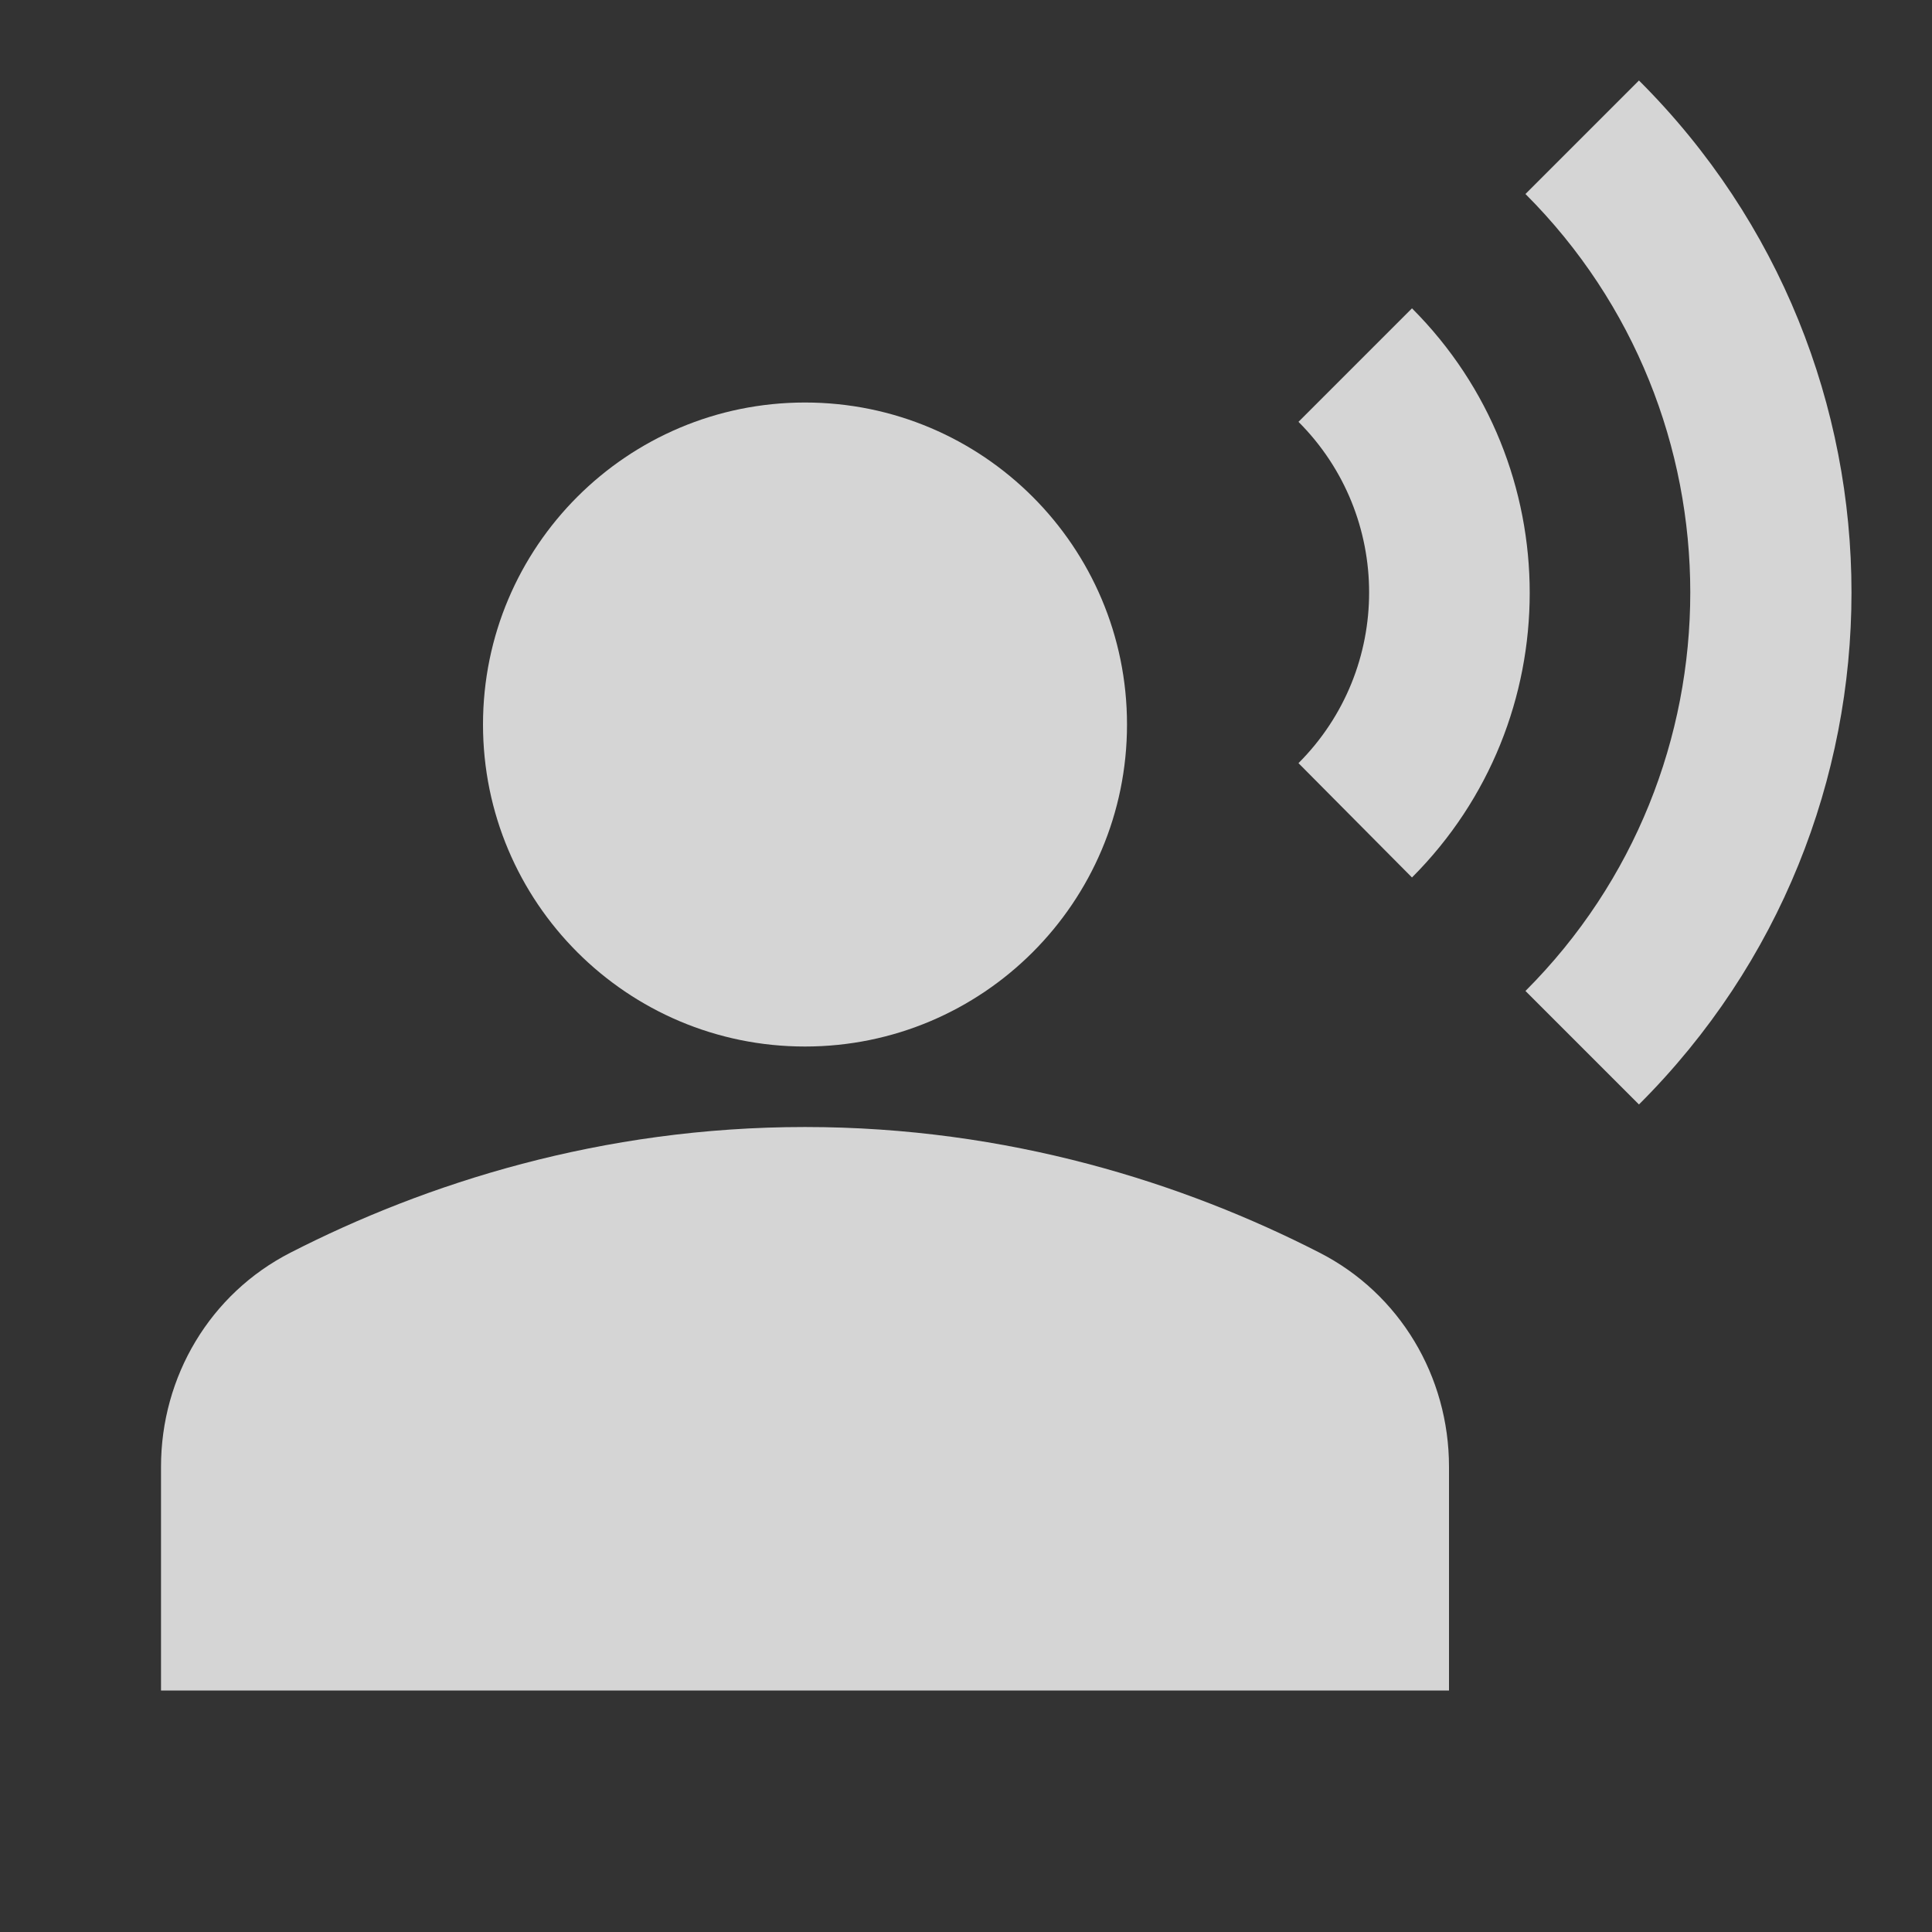 <svg width="56" height="56" viewBox="0 0 56 56" fill="none" xmlns="http://www.w3.org/2000/svg">
<rect x="0" y="0" width="56" height="56" fill="#333333" stroke="none"/>
<g clip-path="url(#clip0_435_3658)">
<path d="M23.333 30.334C28.488 30.334 32.667 26.155 32.667 21C32.667 15.846 28.488 11.667 23.333 11.667C18.179 11.667 14 15.846 14 21C14 26.155 18.179 30.334 23.333 30.334Z" fill="white" fill-opacity="0.79"/>
<path d="M38.243 36.307C34.323 34.3 29.236 32.667 23.333 32.667C17.43 32.667 12.343 34.3 8.423 36.307C6.09 37.497 4.667 39.9 4.667 42.514V49H42V42.514C42 39.9 40.577 37.497 38.243 36.307Z" fill="white" fill-opacity="0.79"/>
<path d="M47.506 2.333L44.216 5.623C50.586 11.993 50.586 22.354 44.216 28.724L47.506 32.014C55.72 23.823 55.72 10.524 47.506 2.333Z" fill="white" fill-opacity="0.79"/>
<path d="M40.927 25.434C45.477 20.884 45.477 13.487 40.927 8.937L37.637 12.227C40.367 14.957 40.367 19.39 37.637 22.12L40.927 25.434Z" fill="white" fill-opacity="0.79"/>
</g>
<defs>
<clipPath id="clip0_435_3658">
<rect width="56" height="56" fill="white"/>
</clipPath>
</defs>
</svg>
